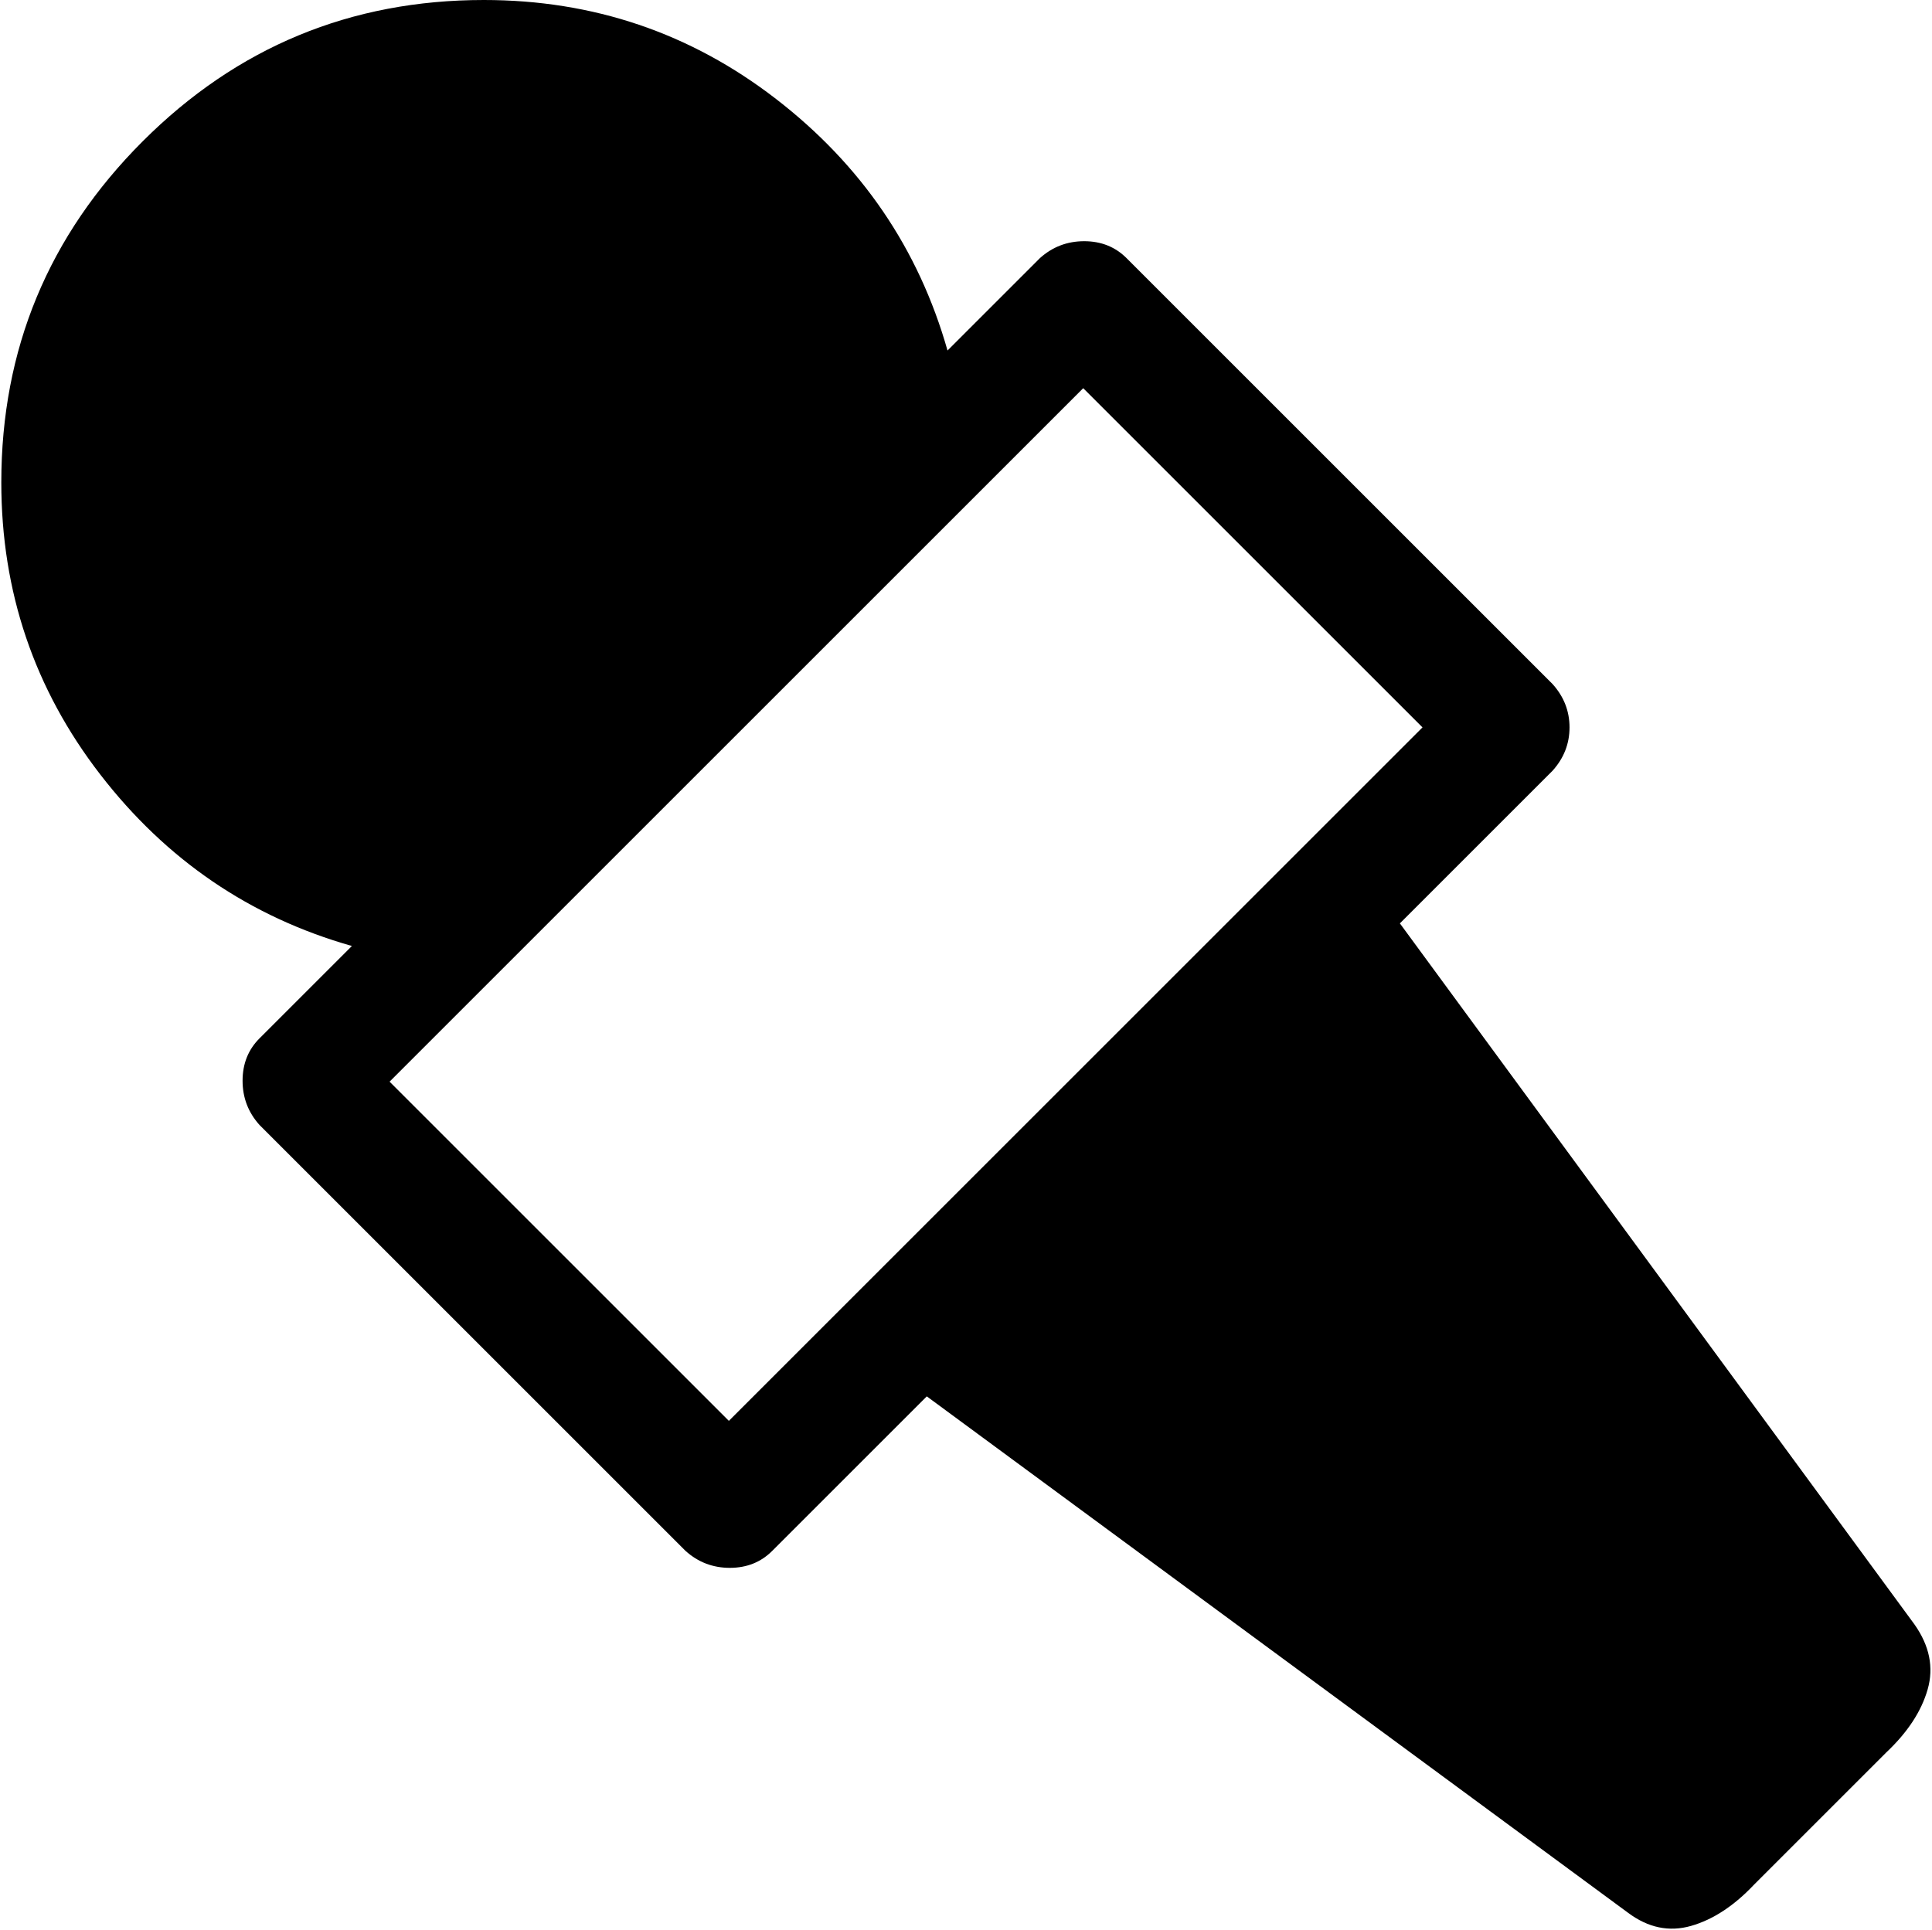 <svg xmlns="http://www.w3.org/2000/svg" xmlns:xlink="http://www.w3.org/1999/xlink" width="1025" height="1024" viewBox="0 0 1025 1024"><path fill="currentColor" d="m1000.694 930l-70 70q-16 17-33.5 22t-33.5-7l-372-274l-82 82q-9 9-22.5 9t-23.5-9l-226-226q-9-10-9-23.5t9-22.5l49-49q-81-23-133.5-91T.694 256q0-106 75-181t181-75q87 0 155 52.5t91 133.5l49-49q10-9 23.5-9t22.5 9l226 226q9 10 9 23t-9 23l-81 81l273 372q12 17 7 34.5t-22 33.5m-246-544l-180-180l-368 368l180 180z"/></svg>